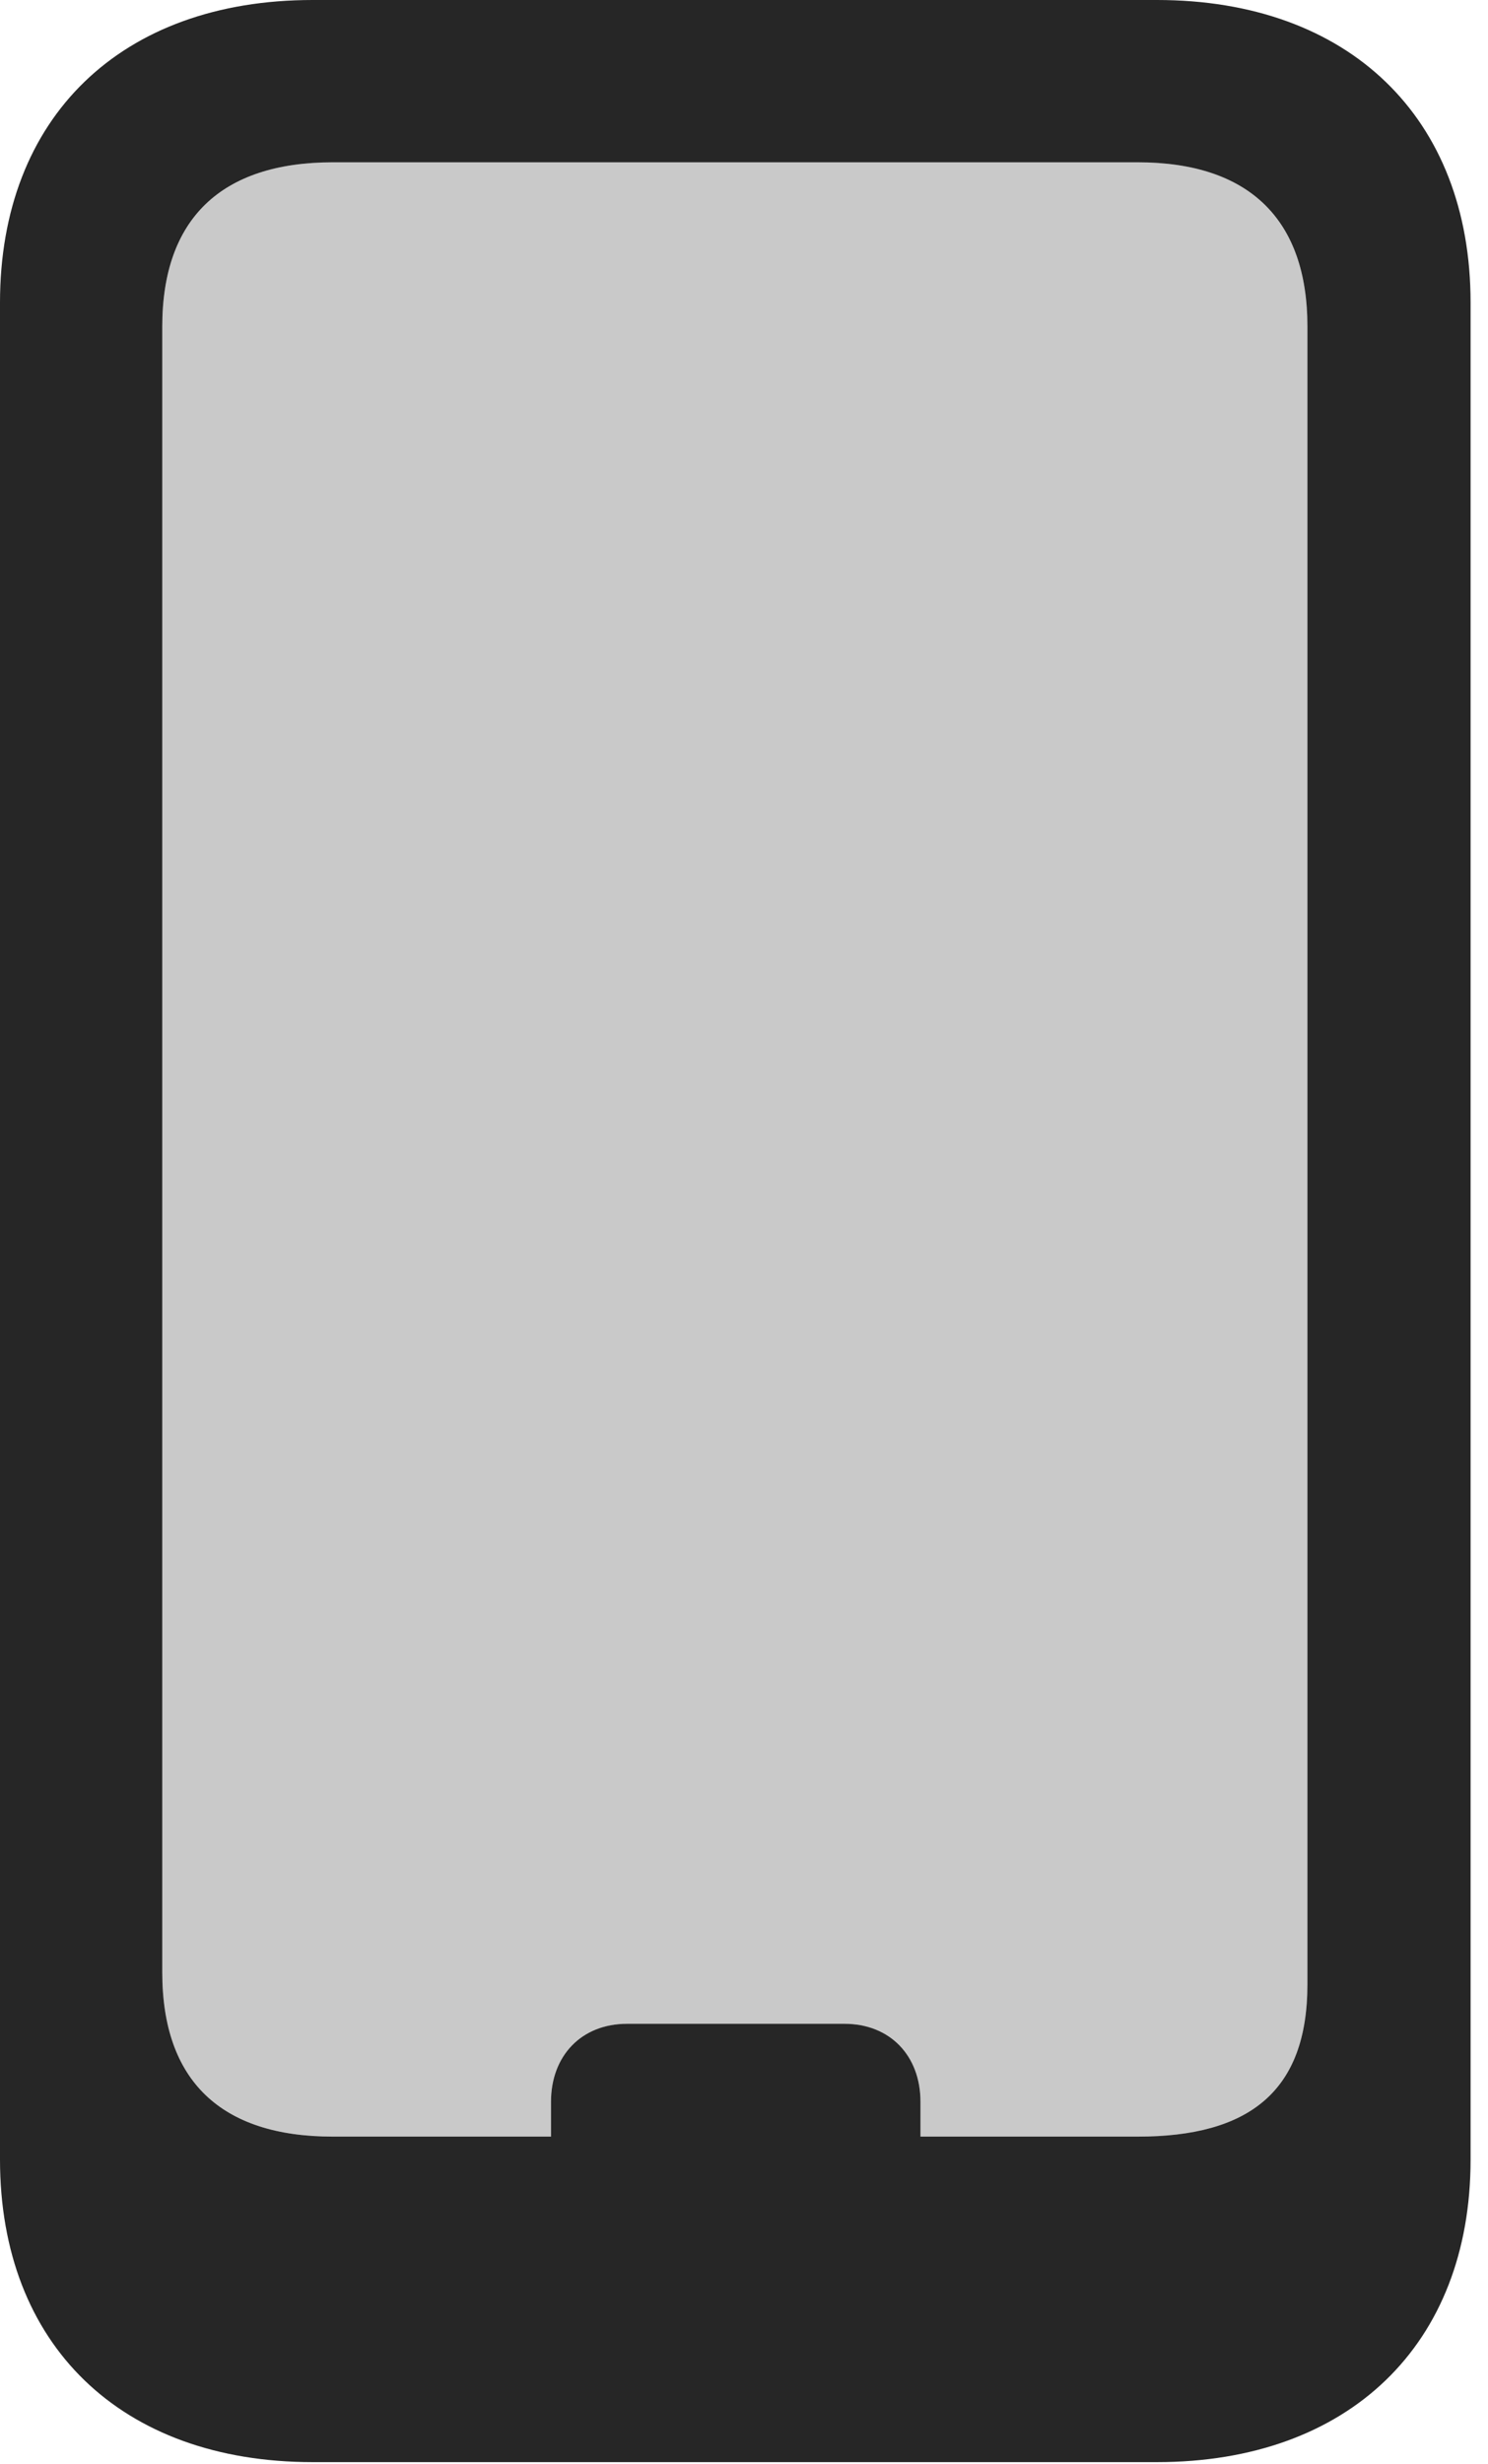 <?xml version="1.0" encoding="UTF-8"?>
<!--Generator: Apple Native CoreSVG 326-->
<!DOCTYPE svg
PUBLIC "-//W3C//DTD SVG 1.1//EN"
       "http://www.w3.org/Graphics/SVG/1.1/DTD/svg11.dtd">
<svg version="1.1" xmlns="http://www.w3.org/2000/svg" xmlns:xlink="http://www.w3.org/1999/xlink" viewBox="0 0 31.699 52.48">
 <g>
  <rect height="52.48" opacity="0" width="31.699" x="0" y="0"/>
  <path d="M27.852 6.953L27.852 42.266C27.852 44.551 26.602 45.508 24.238 45.508L19.609 45.508L19.609 44.766C19.609 43.789 18.965 43.105 17.988 43.105L13.359 43.105C12.383 43.105 11.738 43.789 11.738 44.766L11.738 45.508L7.09 45.508C4.707 45.508 3.457 44.316 3.457 42.012L3.457 6.953C3.457 4.668 4.707 3.457 7.09 3.457L24.238 3.457C26.602 3.457 27.852 4.668 27.852 6.953Z" fill="black" fill-opacity="0.212"/>
  <path d="M6.66 52.441L24.648 52.441C28.73 52.441 31.328 49.941 31.328 45.996L31.328 6.445C31.328 2.5 28.73 0 24.648 0L6.66 0C2.578 0 0 2.5 0 6.445L0 45.996C0 49.941 2.578 52.441 6.66 52.441ZM7.09 45.508C4.707 45.508 3.457 44.316 3.457 42.012L3.457 6.953C3.457 4.668 4.707 3.457 7.09 3.457L24.238 3.457C26.602 3.457 27.852 4.668 27.852 6.953L27.852 42.266C27.852 44.551 26.602 45.508 24.238 45.508ZM11.738 46.035L19.609 46.035L19.609 44.766C19.609 43.789 18.965 43.105 17.988 43.105L13.359 43.105C12.383 43.105 11.738 43.789 11.738 44.766Z" fill="black" fill-opacity="0.85"/>
 </g>
</svg>
